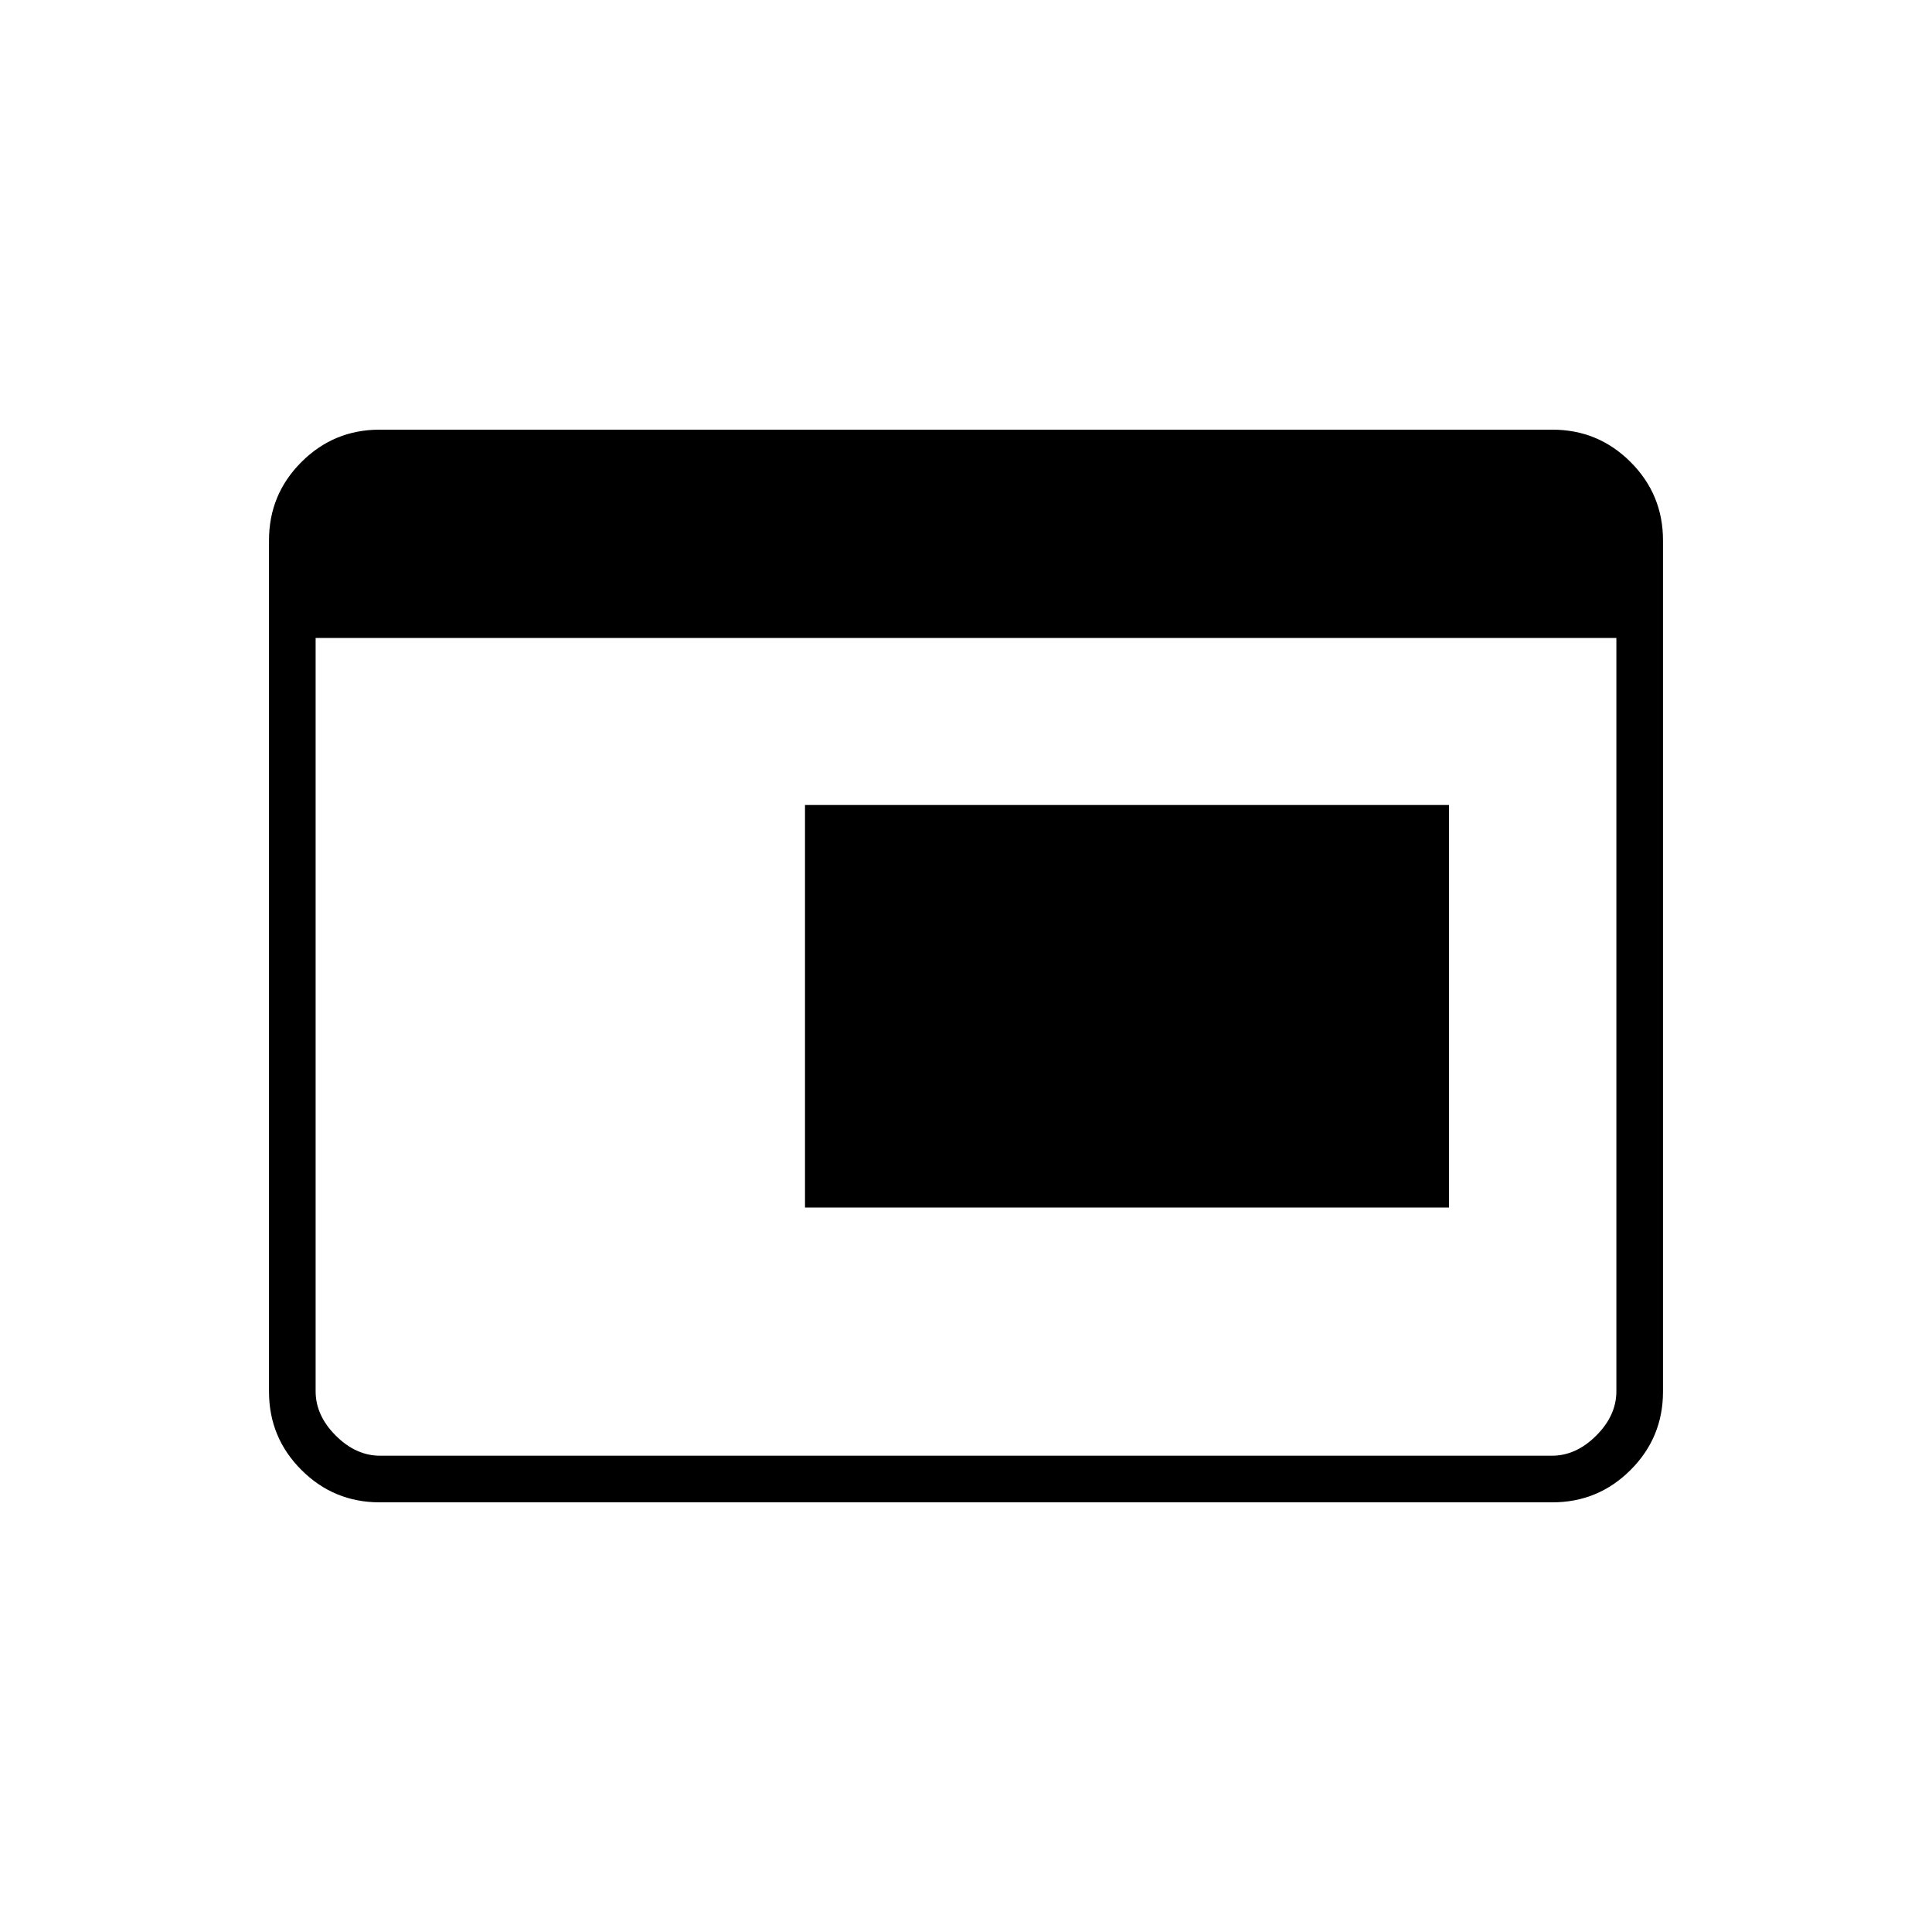 <svg xmlns="http://www.w3.org/2000/svg" height="40" viewBox="0 96 960 960" width="40"><path d="M400 696V496h320v200H400ZM188.614 842.5q-22.756 0-38.852-16.096-16.095-16.096-16.095-38.873V364.469q0-22.777 16.095-38.873 16.096-16.096 38.852-16.096h582.772q22.756 0 38.852 16.096 16.095 16.096 16.095 38.873v423.062q0 22.777-16.095 38.873-16.096 16.096-38.852 16.096H188.614Zm.219-23.167h582.334q12 0 22-10t10-22V413H156.833v374.333q0 12 10 22t22 10Z"/></svg>
